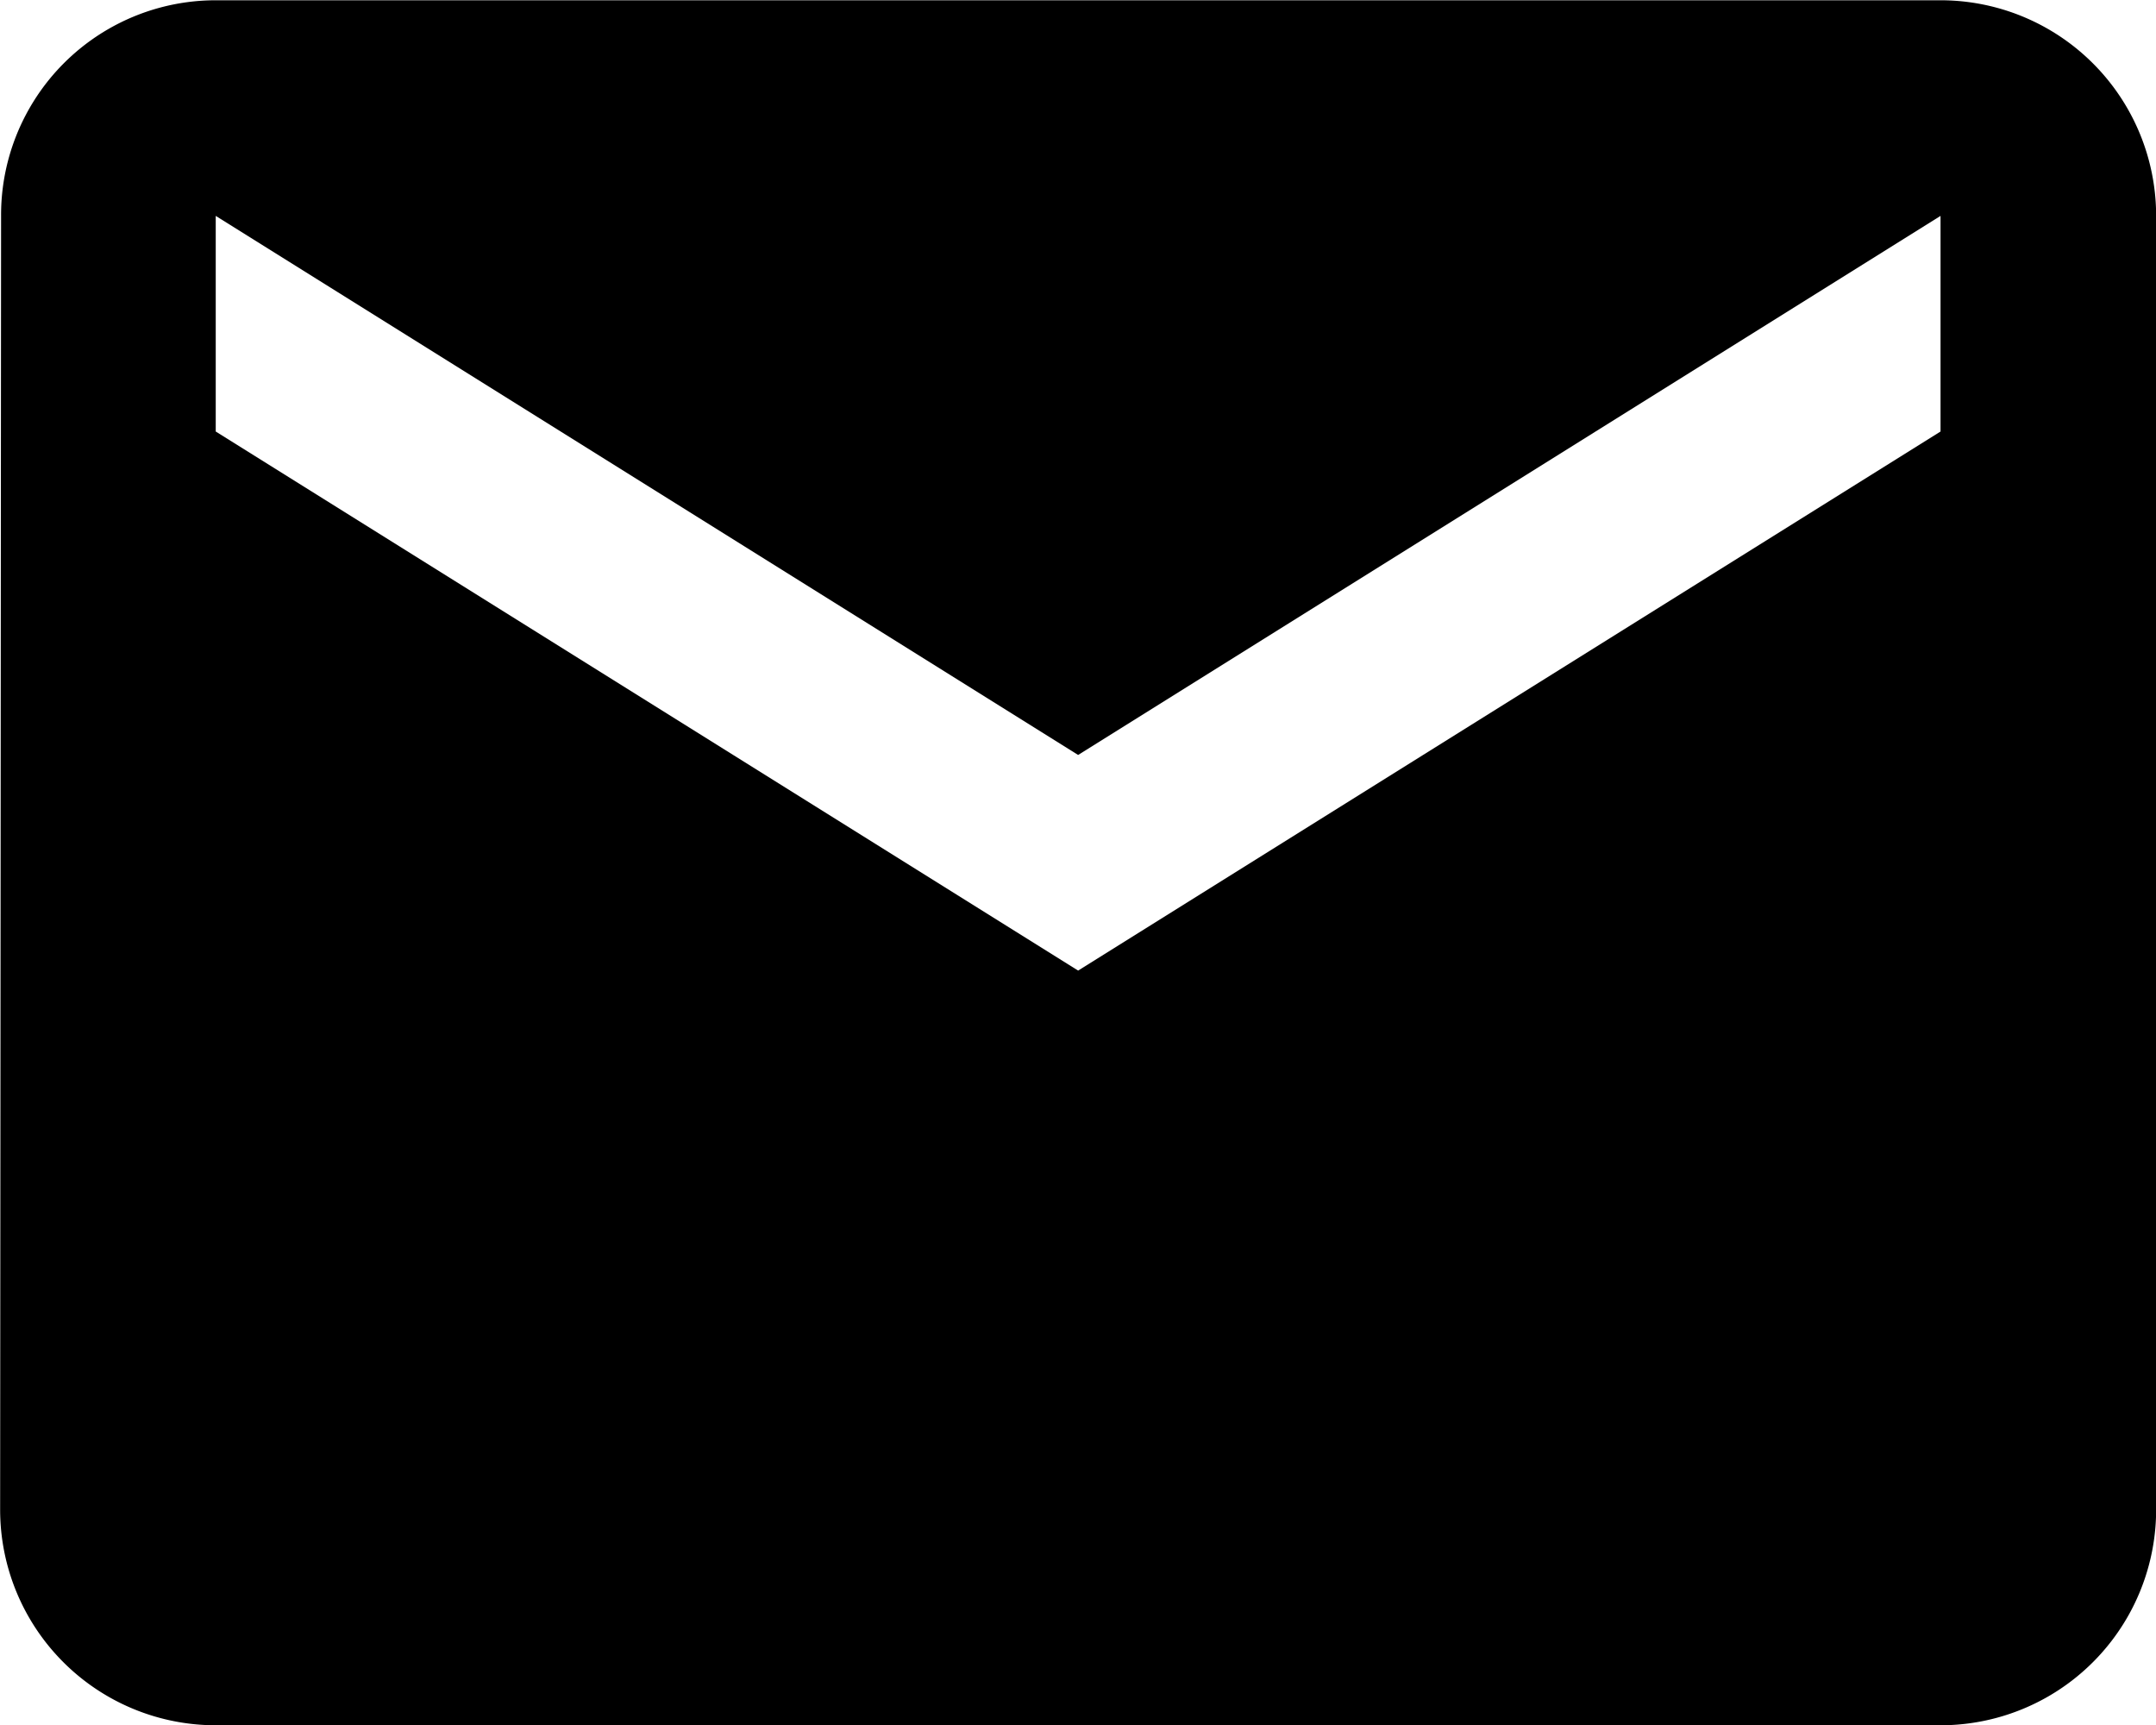 <?xml version="1.0" encoding="UTF-8"?> <svg xmlns="http://www.w3.org/2000/svg" width="16" height="12.8" viewBox="0 0 16 12.8"><path d="M16.4,7.2l-6.4,4-6.4-4V5.6l6.4,4,6.4-4m0-1.6H3.6A1.593,1.593,0,0,0,2.007,5.6L2,15.2a1.6,1.6,0,0,0,1.6,1.6H16.4A1.6,1.6,0,0,0,18,15.2V5.6A1.6,1.6,0,0,0,16.4,4Z" transform="translate(-1.999 -3.998)"></path></svg> 